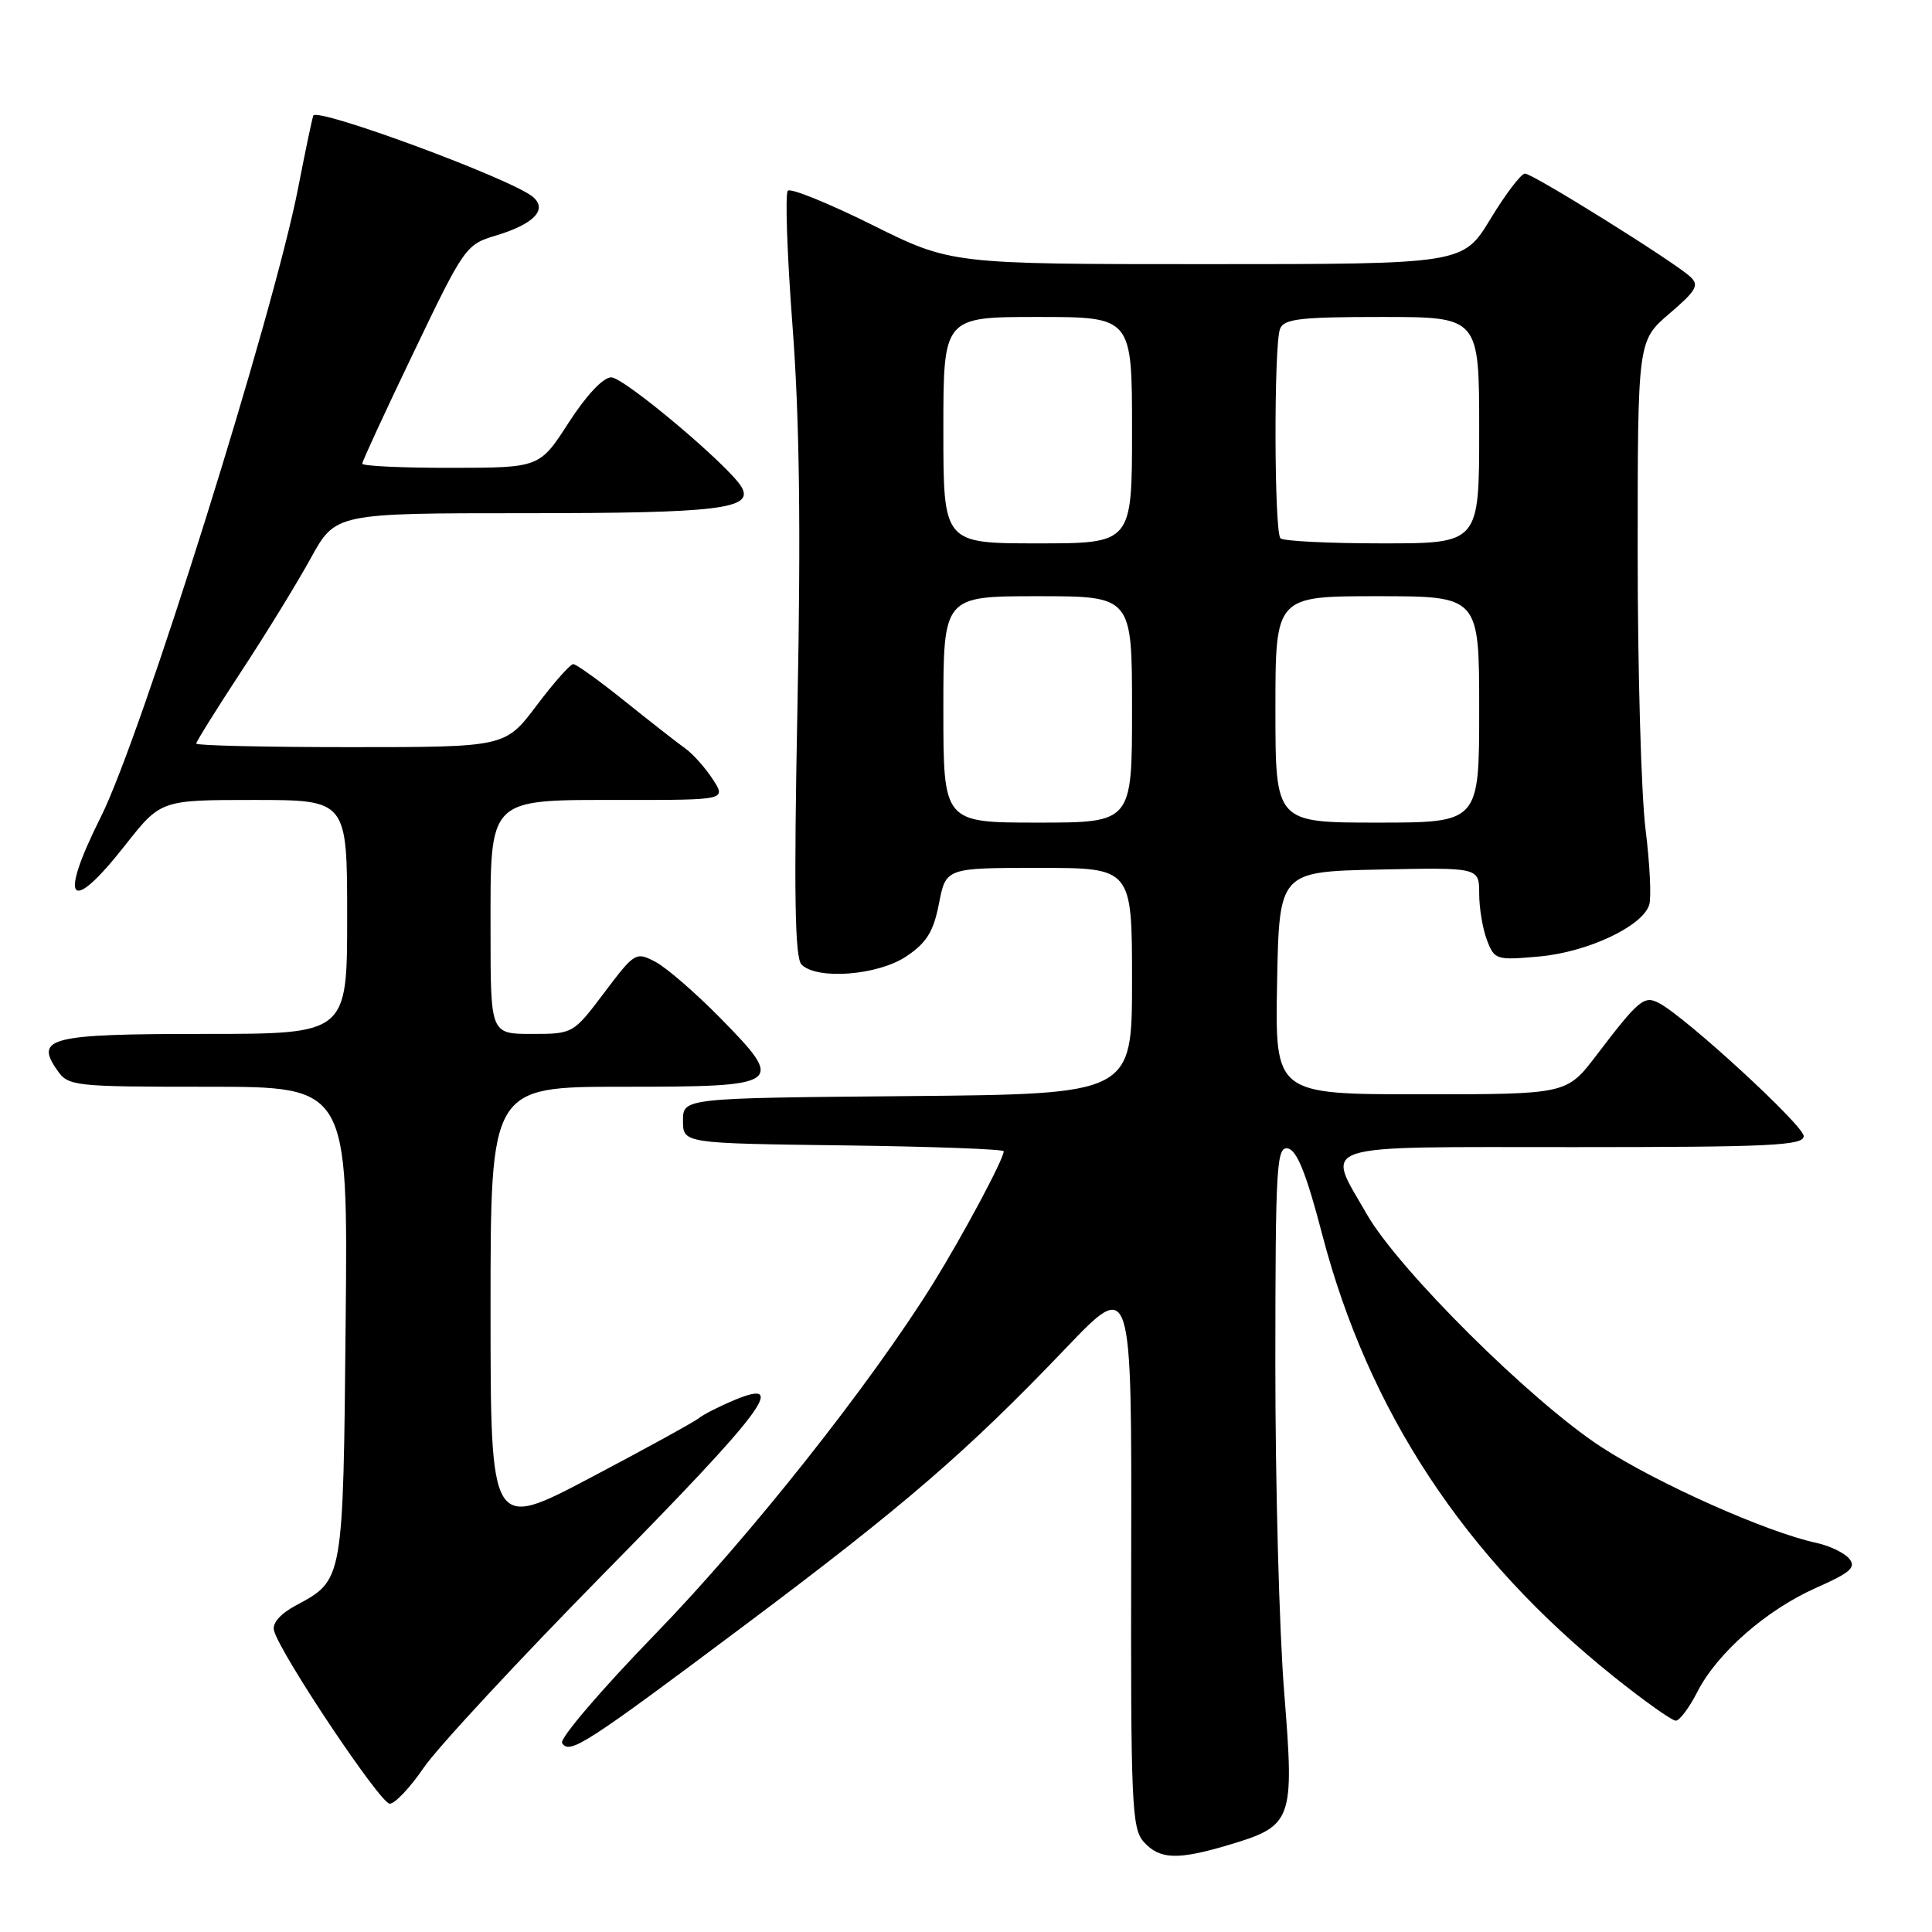 <?xml version="1.0" encoding="UTF-8" standalone="no"?>
<!DOCTYPE svg PUBLIC "-//W3C//DTD SVG 1.1//EN" "http://www.w3.org/Graphics/SVG/1.1/DTD/svg11.dtd" >
<svg xmlns="http://www.w3.org/2000/svg" xmlns:xlink="http://www.w3.org/1999/xlink" version="1.1" viewBox="0 0 256 256">
 <g >
 <path fill="currentColor"
d=" M 162.65 244.51 C 171.32 241.94 171.53 241.37 170.16 224.23 C 169.51 216.13 168.98 196.53 168.99 180.68 C 169.00 154.39 169.15 151.88 170.66 152.18 C 171.85 152.41 173.11 155.55 175.18 163.50 C 181.30 186.97 194.07 206.36 213.82 222.15 C 217.84 225.37 221.54 228.00 222.05 228.00 C 222.55 228.00 223.84 226.28 224.91 224.18 C 227.54 219.02 234.09 213.29 240.72 210.36 C 245.20 208.38 245.98 207.68 245.03 206.53 C 244.39 205.76 242.43 204.82 240.68 204.44 C 234.10 203.03 219.56 196.54 212.17 191.73 C 202.85 185.65 185.34 168.26 181.11 160.89 C 175.65 151.36 173.68 152.00 208.50 152.00 C 234.61 152.00 239.00 151.79 239.00 150.54 C 239.00 149.14 223.48 134.86 219.86 132.93 C 217.86 131.86 217.18 132.42 211.52 139.85 C 207.59 145.00 207.59 145.00 188.27 145.00 C 168.95 145.00 168.95 145.00 169.22 130.25 C 169.50 115.50 169.50 115.50 182.75 115.22 C 196.00 114.94 196.00 114.94 196.00 118.41 C 196.00 120.31 196.46 123.09 197.03 124.57 C 198.02 127.18 198.26 127.25 203.96 126.74 C 210.37 126.16 217.63 122.75 218.53 119.90 C 218.83 118.95 218.61 114.43 218.04 109.86 C 217.47 105.29 217.00 88.86 217.00 73.35 C 217.00 45.16 217.00 45.16 221.20 41.56 C 224.80 38.48 225.19 37.78 223.95 36.65 C 221.70 34.60 203.10 23.00 202.06 23.00 C 201.56 23.00 199.50 25.70 197.50 29.00 C 193.86 35.00 193.86 35.00 159.94 35.00 C 126.02 35.00 126.02 35.00 115.55 29.79 C 109.79 26.93 104.77 24.89 104.39 25.27 C 104.02 25.65 104.29 33.70 105.01 43.16 C 105.94 55.33 106.13 70.04 105.67 93.49 C 105.18 118.48 105.32 126.92 106.21 127.81 C 108.28 129.88 116.34 129.24 120.10 126.72 C 122.79 124.91 123.69 123.46 124.42 119.72 C 125.34 115.00 125.34 115.00 137.67 115.00 C 150.00 115.00 150.00 115.00 150.00 129.99 C 150.00 144.97 150.00 144.97 120.25 145.24 C 90.50 145.50 90.50 145.50 90.50 148.50 C 90.50 151.50 90.50 151.50 111.75 151.77 C 123.44 151.92 133.00 152.27 133.00 152.55 C 133.00 153.58 127.61 163.66 123.68 170.00 C 115.35 183.42 99.27 203.72 86.76 216.59 C 79.65 223.92 74.12 230.39 74.48 230.96 C 75.45 232.53 77.52 231.20 98.68 215.35 C 119.78 199.55 128.14 192.34 141.23 178.64 C 149.96 169.50 149.96 169.50 149.89 205.82 C 149.82 239.06 149.96 242.30 151.56 244.07 C 153.66 246.39 156.01 246.48 162.65 244.51 Z  M 56.13 234.25 C 57.90 231.64 68.72 219.98 80.17 208.34 C 101.21 186.97 104.58 182.48 97.33 185.51 C 95.31 186.35 93.17 187.44 92.58 187.93 C 91.98 188.41 85.54 191.96 78.25 195.80 C 65.00 202.79 65.00 202.79 65.00 173.39 C 65.00 144.00 65.00 144.00 82.53 144.00 C 103.81 144.00 104.15 143.76 95.39 134.84 C 92.15 131.55 88.31 128.22 86.85 127.45 C 84.26 126.09 84.10 126.18 80.07 131.53 C 75.95 136.99 75.92 137.00 70.47 137.00 C 65.00 137.00 65.00 137.00 65.00 123.50 C 65.00 105.42 64.41 106.00 82.62 106.00 C 96.23 106.00 96.23 106.00 94.44 103.25 C 93.46 101.74 91.82 99.90 90.80 99.17 C 89.77 98.44 86.17 95.62 82.80 92.92 C 79.43 90.21 76.35 88.00 75.96 88.00 C 75.56 88.00 73.37 90.47 71.09 93.50 C 66.94 99.00 66.94 99.00 46.47 99.00 C 35.21 99.00 26.00 98.79 26.00 98.53 C 26.00 98.27 28.68 93.98 31.95 88.99 C 35.23 84.00 39.38 77.24 41.18 73.96 C 44.46 68.00 44.46 68.00 69.80 68.00 C 95.22 68.00 99.92 67.43 98.27 64.55 C 96.69 61.79 82.69 50.00 80.99 50.00 C 79.92 50.00 77.68 52.39 75.36 55.99 C 71.50 61.98 71.50 61.98 59.75 61.99 C 53.29 62.00 48.00 61.75 48.00 61.44 C 48.00 61.13 51.07 54.48 54.83 46.65 C 61.50 32.73 61.74 32.39 65.71 31.21 C 70.77 29.69 72.61 27.75 70.59 26.07 C 67.69 23.67 41.88 14.14 41.51 15.33 C 41.30 15.97 40.41 20.25 39.52 24.83 C 36.28 41.56 18.71 97.59 13.37 108.23 C 7.69 119.56 9.22 121.37 16.58 112.00 C 21.30 106.00 21.30 106.00 33.65 106.00 C 46.00 106.00 46.00 106.00 46.00 121.50 C 46.00 137.00 46.00 137.00 27.12 137.00 C 6.60 137.00 4.56 137.50 7.59 141.82 C 9.06 143.93 9.73 144.00 27.61 144.00 C 46.11 144.00 46.11 144.00 45.80 175.25 C 45.47 209.58 45.51 209.34 39.24 212.71 C 37.14 213.83 36.05 215.08 36.31 216.06 C 37.10 219.11 50.39 239.00 51.64 239.00 C 52.33 239.00 54.35 236.86 56.13 234.25 Z  M 125.00 94.00 C 125.00 79.00 125.00 79.00 137.50 79.00 C 150.00 79.00 150.00 79.00 150.00 94.00 C 150.00 109.00 150.00 109.00 137.50 109.00 C 125.00 109.00 125.00 109.00 125.00 94.00 Z  M 169.00 94.00 C 169.00 79.00 169.00 79.00 182.50 79.00 C 196.00 79.00 196.00 79.00 196.00 94.00 C 196.00 109.00 196.00 109.00 182.50 109.00 C 169.00 109.00 169.00 109.00 169.00 94.00 Z  M 125.00 57.00 C 125.00 42.00 125.00 42.00 137.50 42.00 C 150.00 42.00 150.00 42.00 150.00 57.00 C 150.00 72.00 150.00 72.00 137.50 72.00 C 125.00 72.00 125.00 72.00 125.00 57.00 Z  M 169.67 71.33 C 168.83 70.50 168.78 45.74 169.61 43.58 C 170.12 42.25 172.27 42.00 183.11 42.00 C 196.00 42.00 196.00 42.00 196.00 57.00 C 196.00 72.00 196.00 72.00 183.17 72.00 C 176.11 72.00 170.03 71.70 169.67 71.33 Z "/>
</g>
</svg>